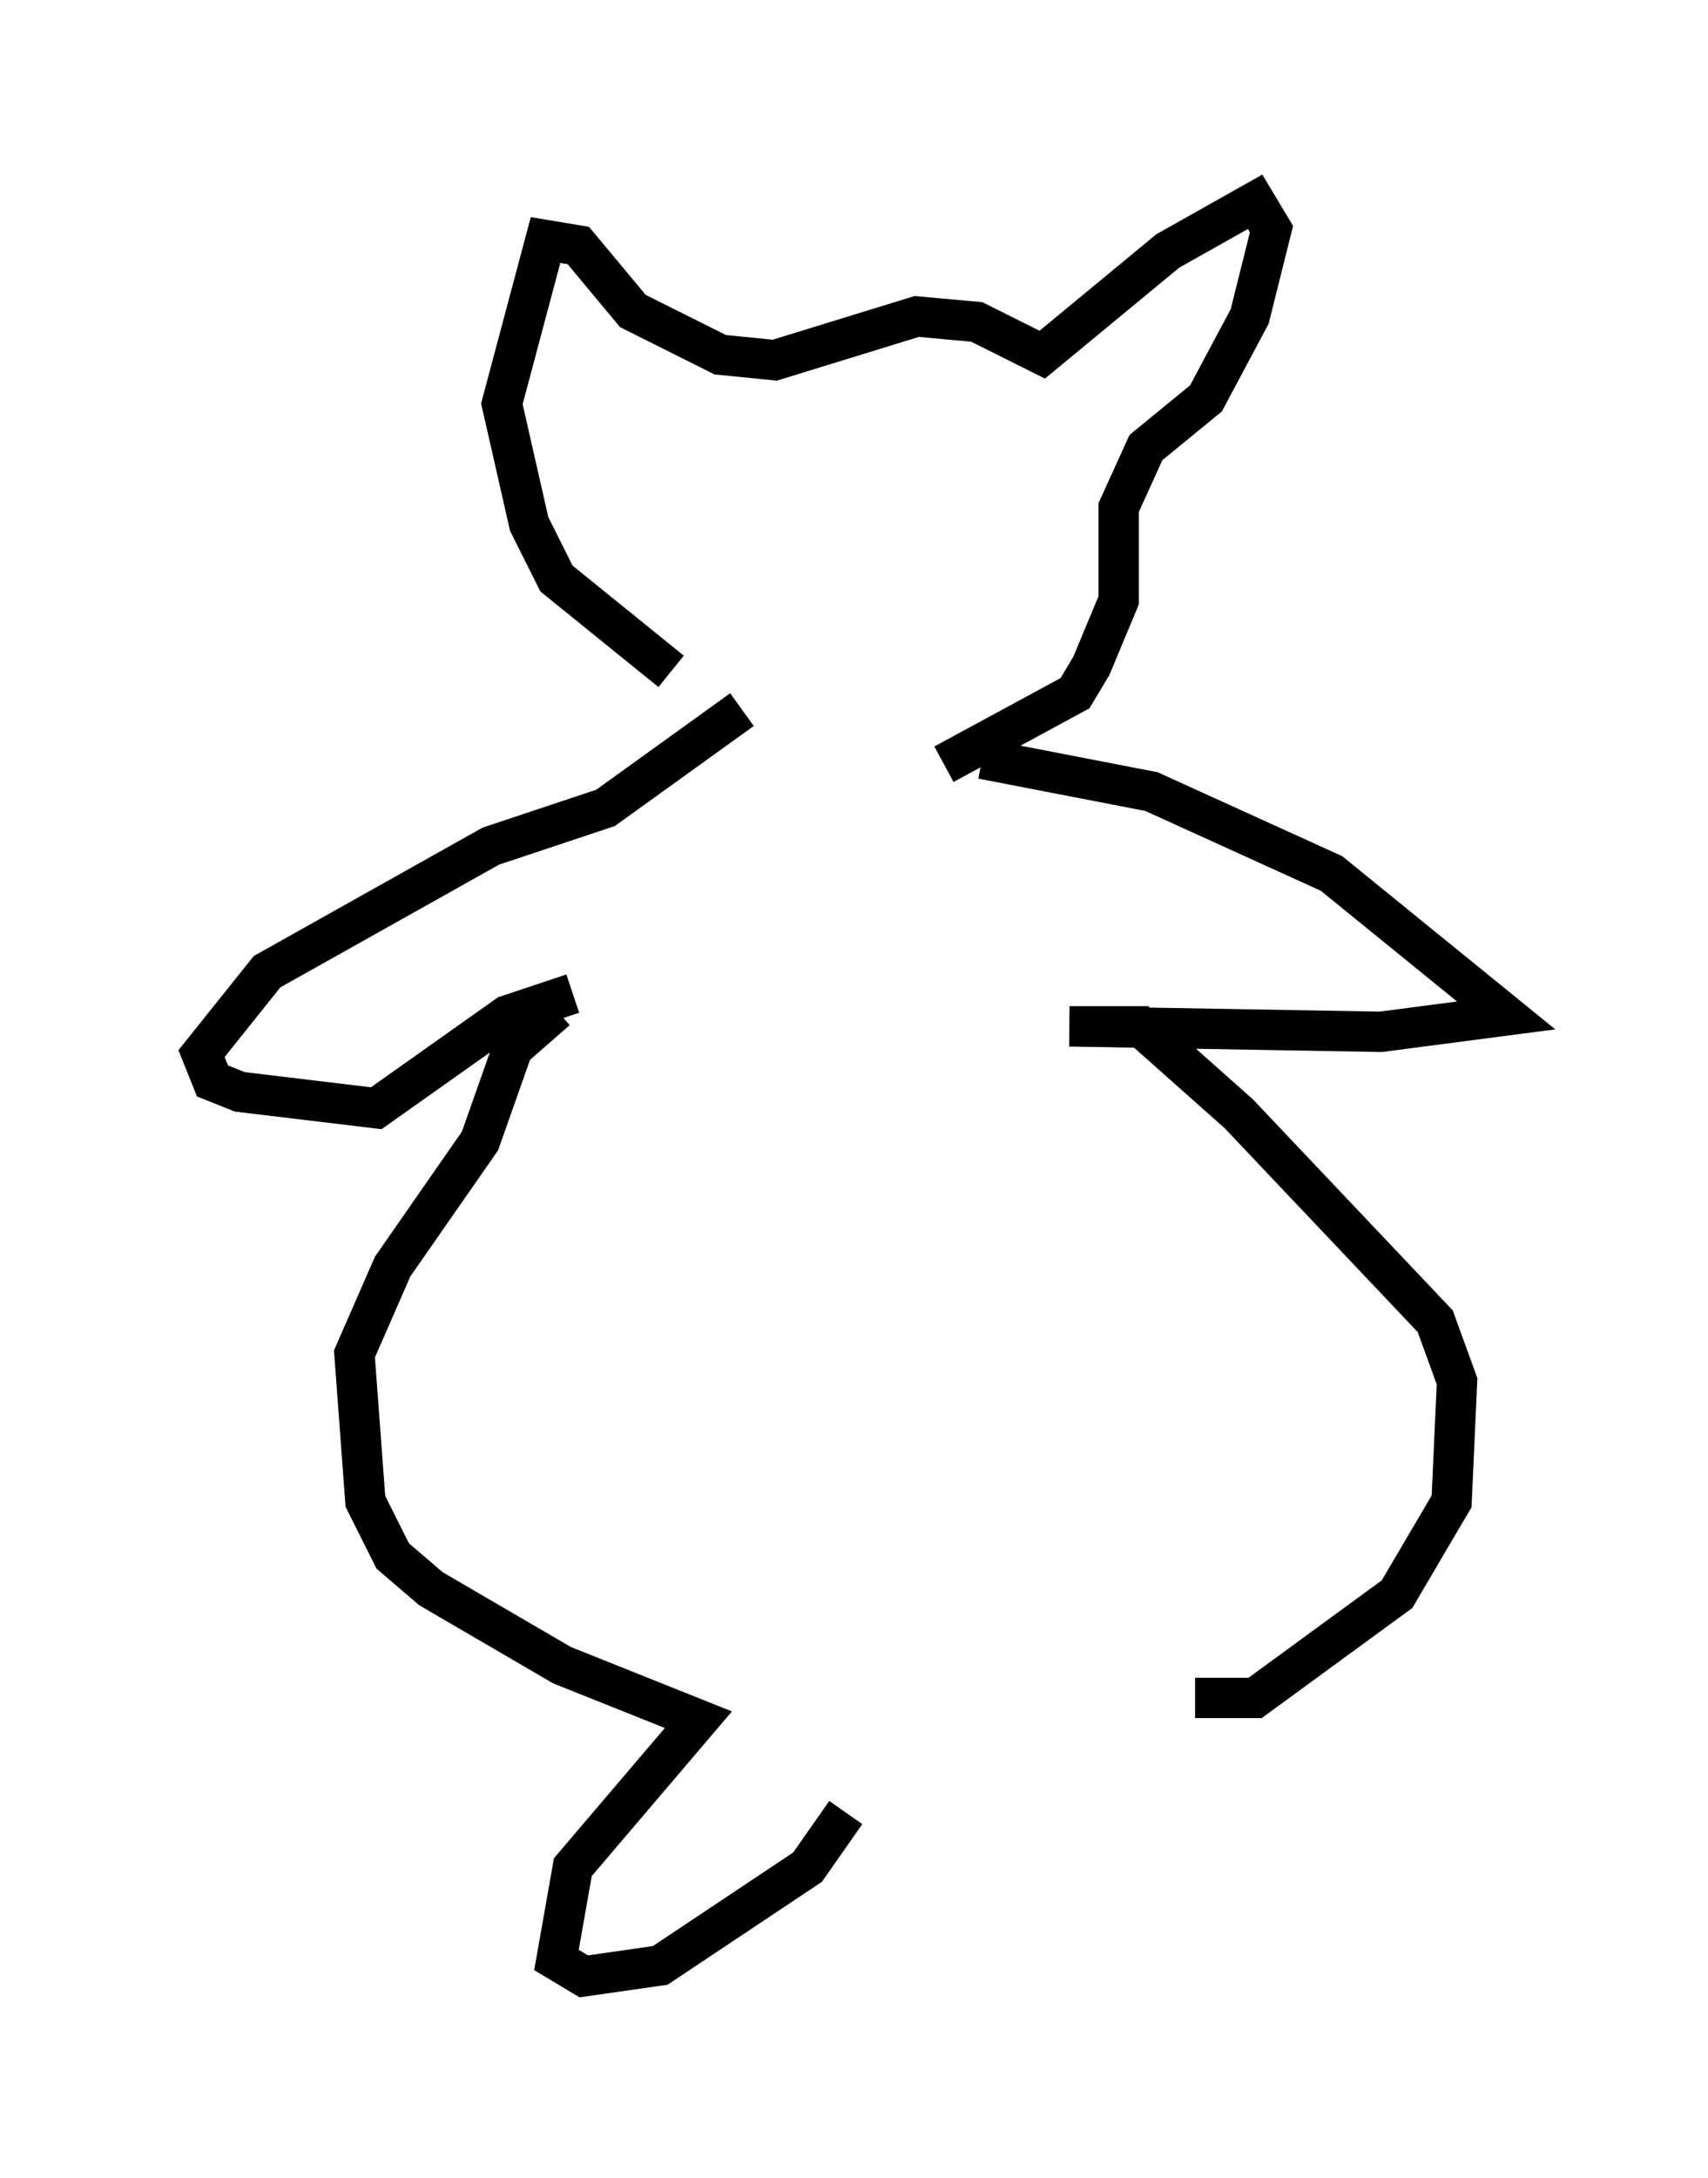 <?xml version="1.0" encoding="utf-8" ?>
<svg baseProfile="full" height="53.978" version="1.1" width="42.341" xmlns="http://www.w3.org/2000/svg" xmlns:ev="http://www.w3.org/2001/xml-events" xmlns:xlink="http://www.w3.org/1999/xlink"><defs /><rect fill="white" height="53.978" width="42.341" x="0" y="0" /><path d="M17.72, 18.126 m-1.083, -1.488 l-2.842, -2.3 -0.677, -1.353 l-0.677, -2.977 1.083, -4.059 l0.812, 0.135 1.353, 1.624 l2.165, 1.083 1.353, 0.135 l3.518, -1.083 1.488, 0.135 l1.624, 0.812 3.112, -2.571 l2.165, -1.218 0.406, 0.677 l-0.541, 2.165 -1.083, 2.03 l-1.488, 1.218 -0.677, 1.488 l0.0, 2.3 -0.677, 1.624 l-0.406, 0.677 -3.248, 1.759 m-5.007, -1.353 l-3.383, 2.436 -2.842, 0.947 l-5.548, 3.112 -1.624, 2.03 l0.271, 0.677 0.677, 0.271 l3.383, 0.406 3.248, -2.3 l1.624, -0.541 m10.149, -5.819 l4.195, 0.812 4.465, 2.03 l4.33, 3.518 -3.112, 0.406 l-7.713, -0.135 1.759, 0.0 l2.436, 2.165 4.871, 5.142 l0.541, 1.488 -0.135, 2.977 l-1.353, 2.3 -3.518, 2.571 l-1.488, 0.0 m-15.832, -17.05 l-1.083, 0.947 -0.812, 2.3 l-2.165, 3.112 -0.947, 2.165 l0.271, 3.654 0.677, 1.353 l0.947, 0.812 3.248, 1.894 l3.383, 1.353 -3.112, 3.654 l-0.406, 2.3 0.677, 0.406 l1.894, -0.271 3.654, -2.436 l0.947, -1.353 " fill="none" stroke="black" stroke-width="1" /></svg>